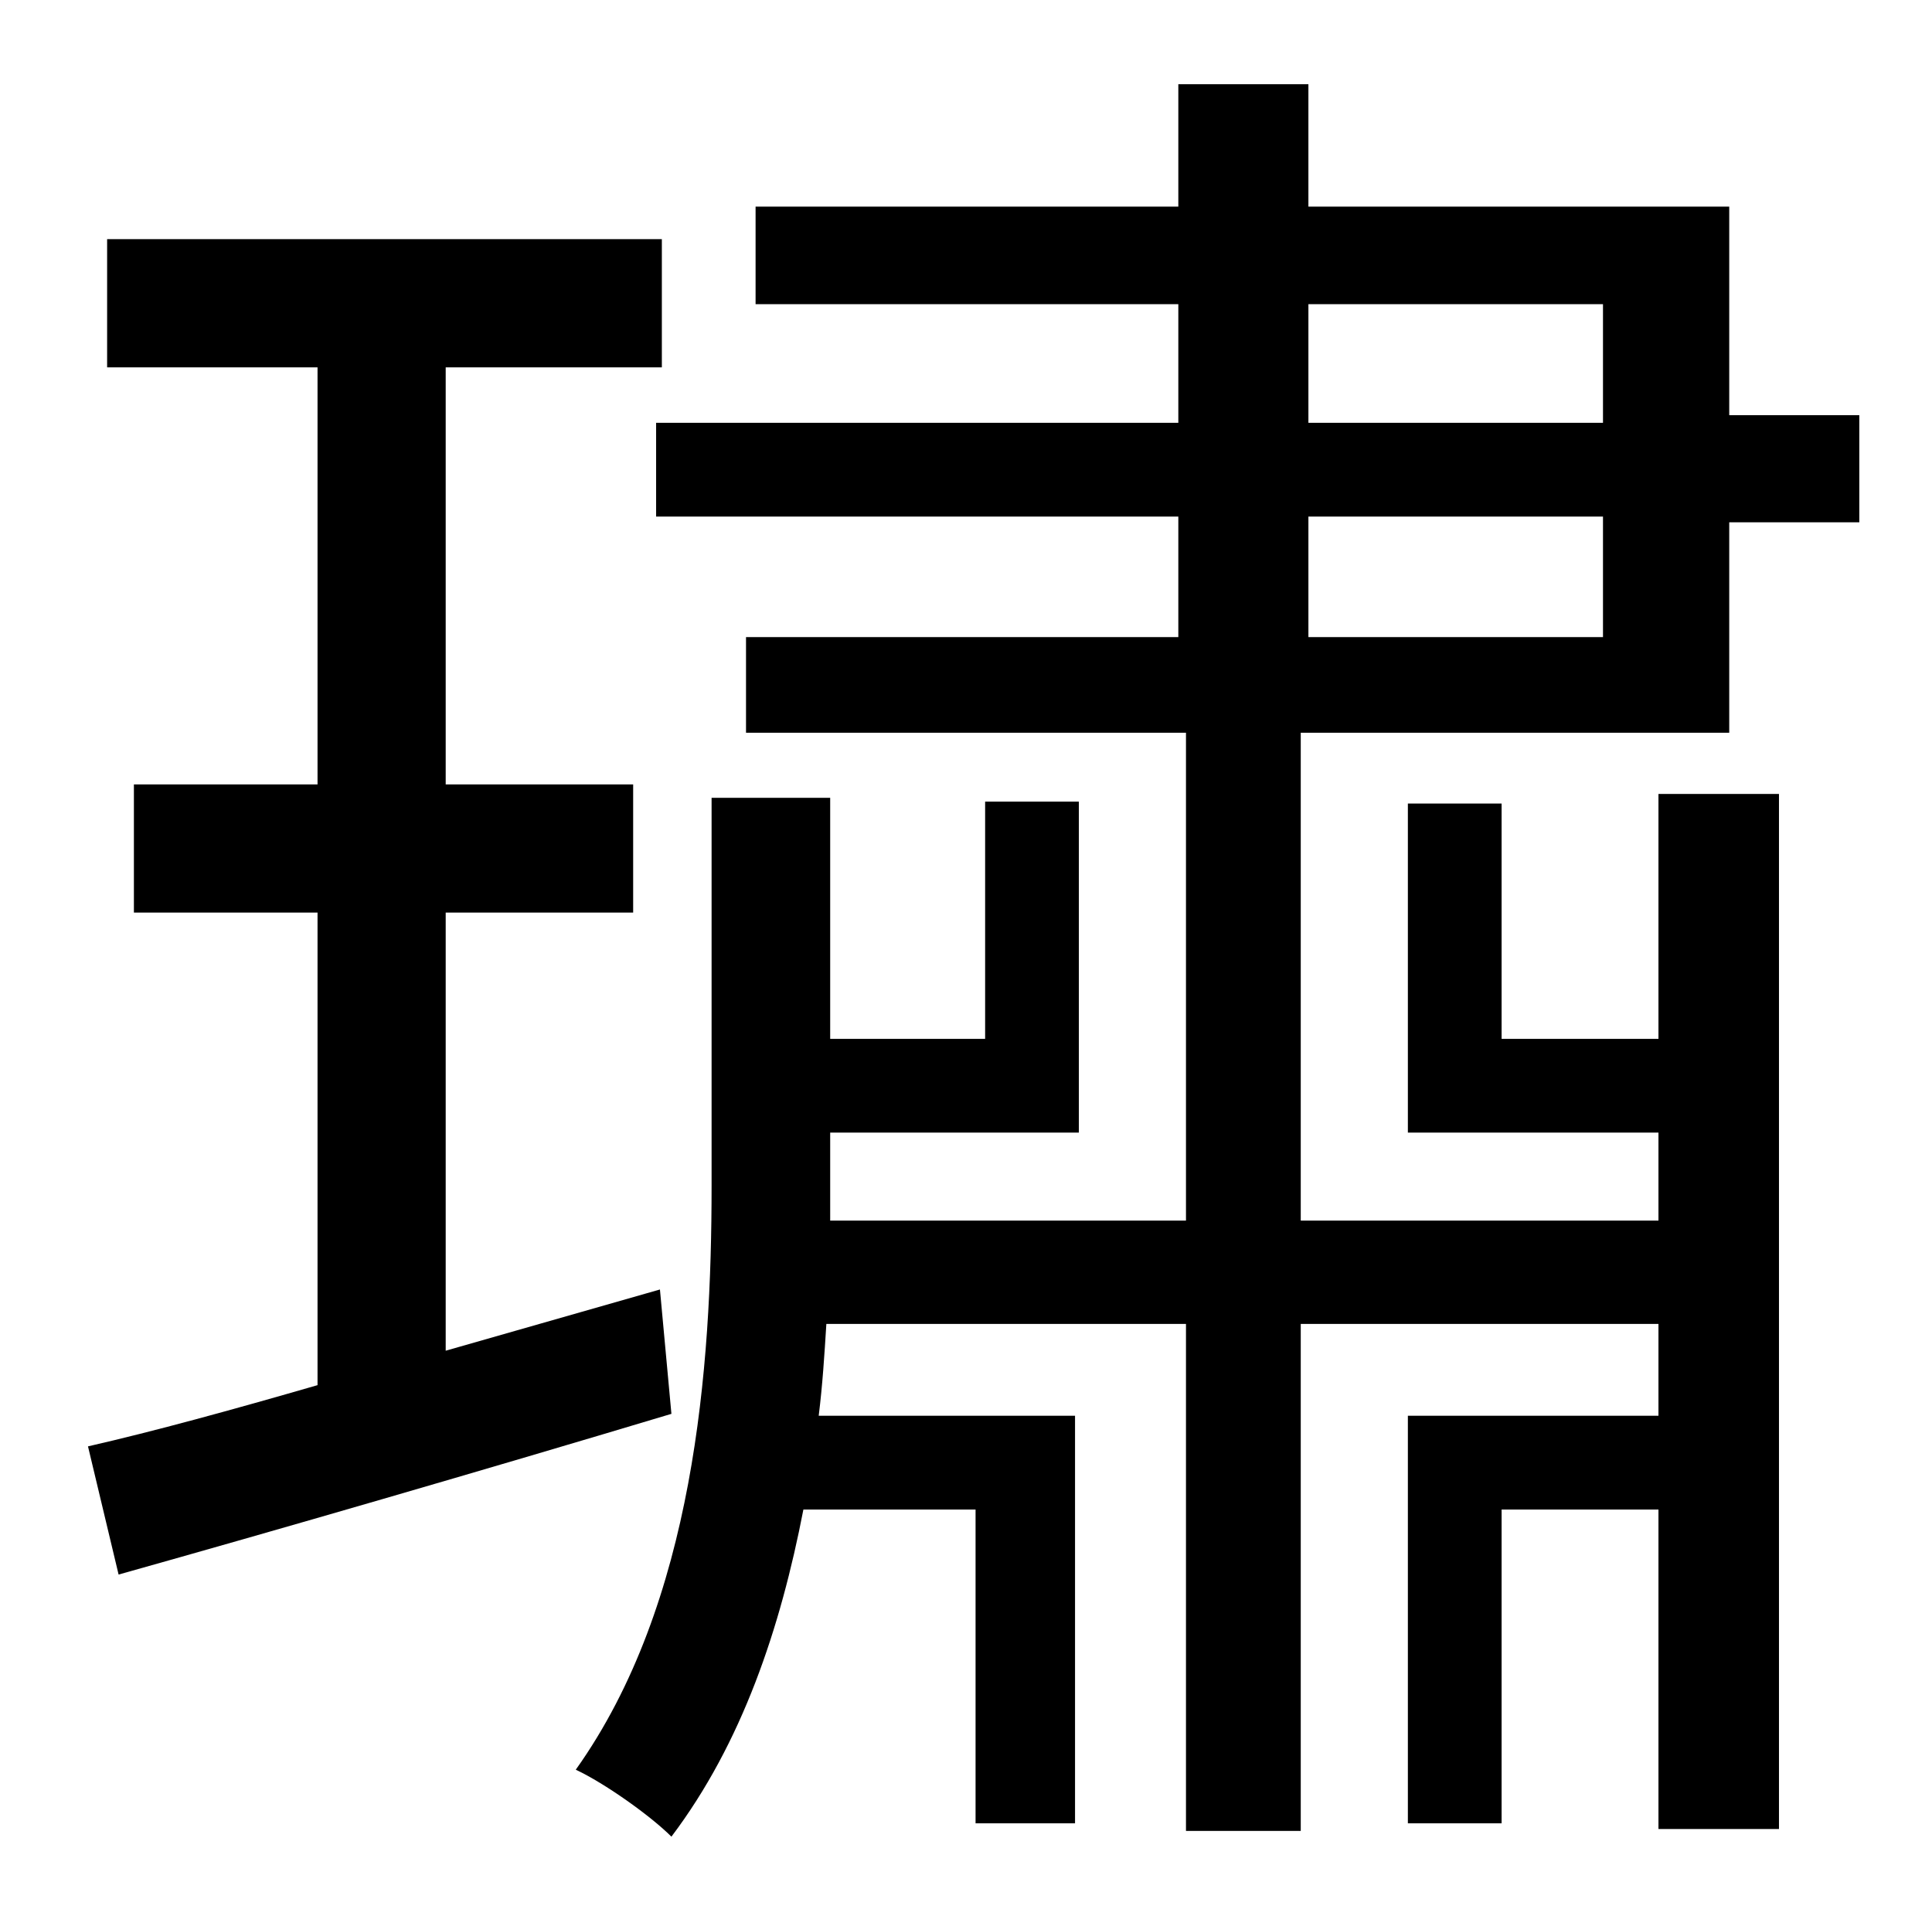 <?xml version="1.0" standalone="no"?>
<!DOCTYPE svg PUBLIC "-//W3C//DTD SVG 1.1//EN" "http://www.w3.org/Graphics/SVG/1.1/DTD/svg11.dtd" >
<svg xmlns="http://www.w3.org/2000/svg" xmlns:xlink="http://www.w3.org/1999/xlink" version="1.1" viewBox="-10 0 1010 1000">
   <path fill="currentColor"
d="M335 674l6 65c-100 30 -207 61 -289 84l-16 -67c35 -8 75 -19 120 -32v-247h-96v-67h96v-218h-110v-67h290v67h-113v218h98v67h-98v229zM674 270v63h154v-63h-154zM674 159v62h154v-62h-154zM670 638h187v-46h-131v-172h49v123h82v-128h63v541h-63v-167h-82v164h-49v-213
h131v-48h-187v265h-60v-265h-188c-1 16 -2 32 -4 48h134v213h-52v-164h-90c-12 62 -32 122 -69 171c-11 -11 -35 -28 -50 -35c62 -87 71 -210 71 -305v-203h62v126h81v-124h49v173h-130v29v17h186v-255h-230v-50h226v-63h-273v-49h273v-62h-221v-51h221v-64h68v64h220v109
h68v56h-68v110h-224v255z" />
</svg>
